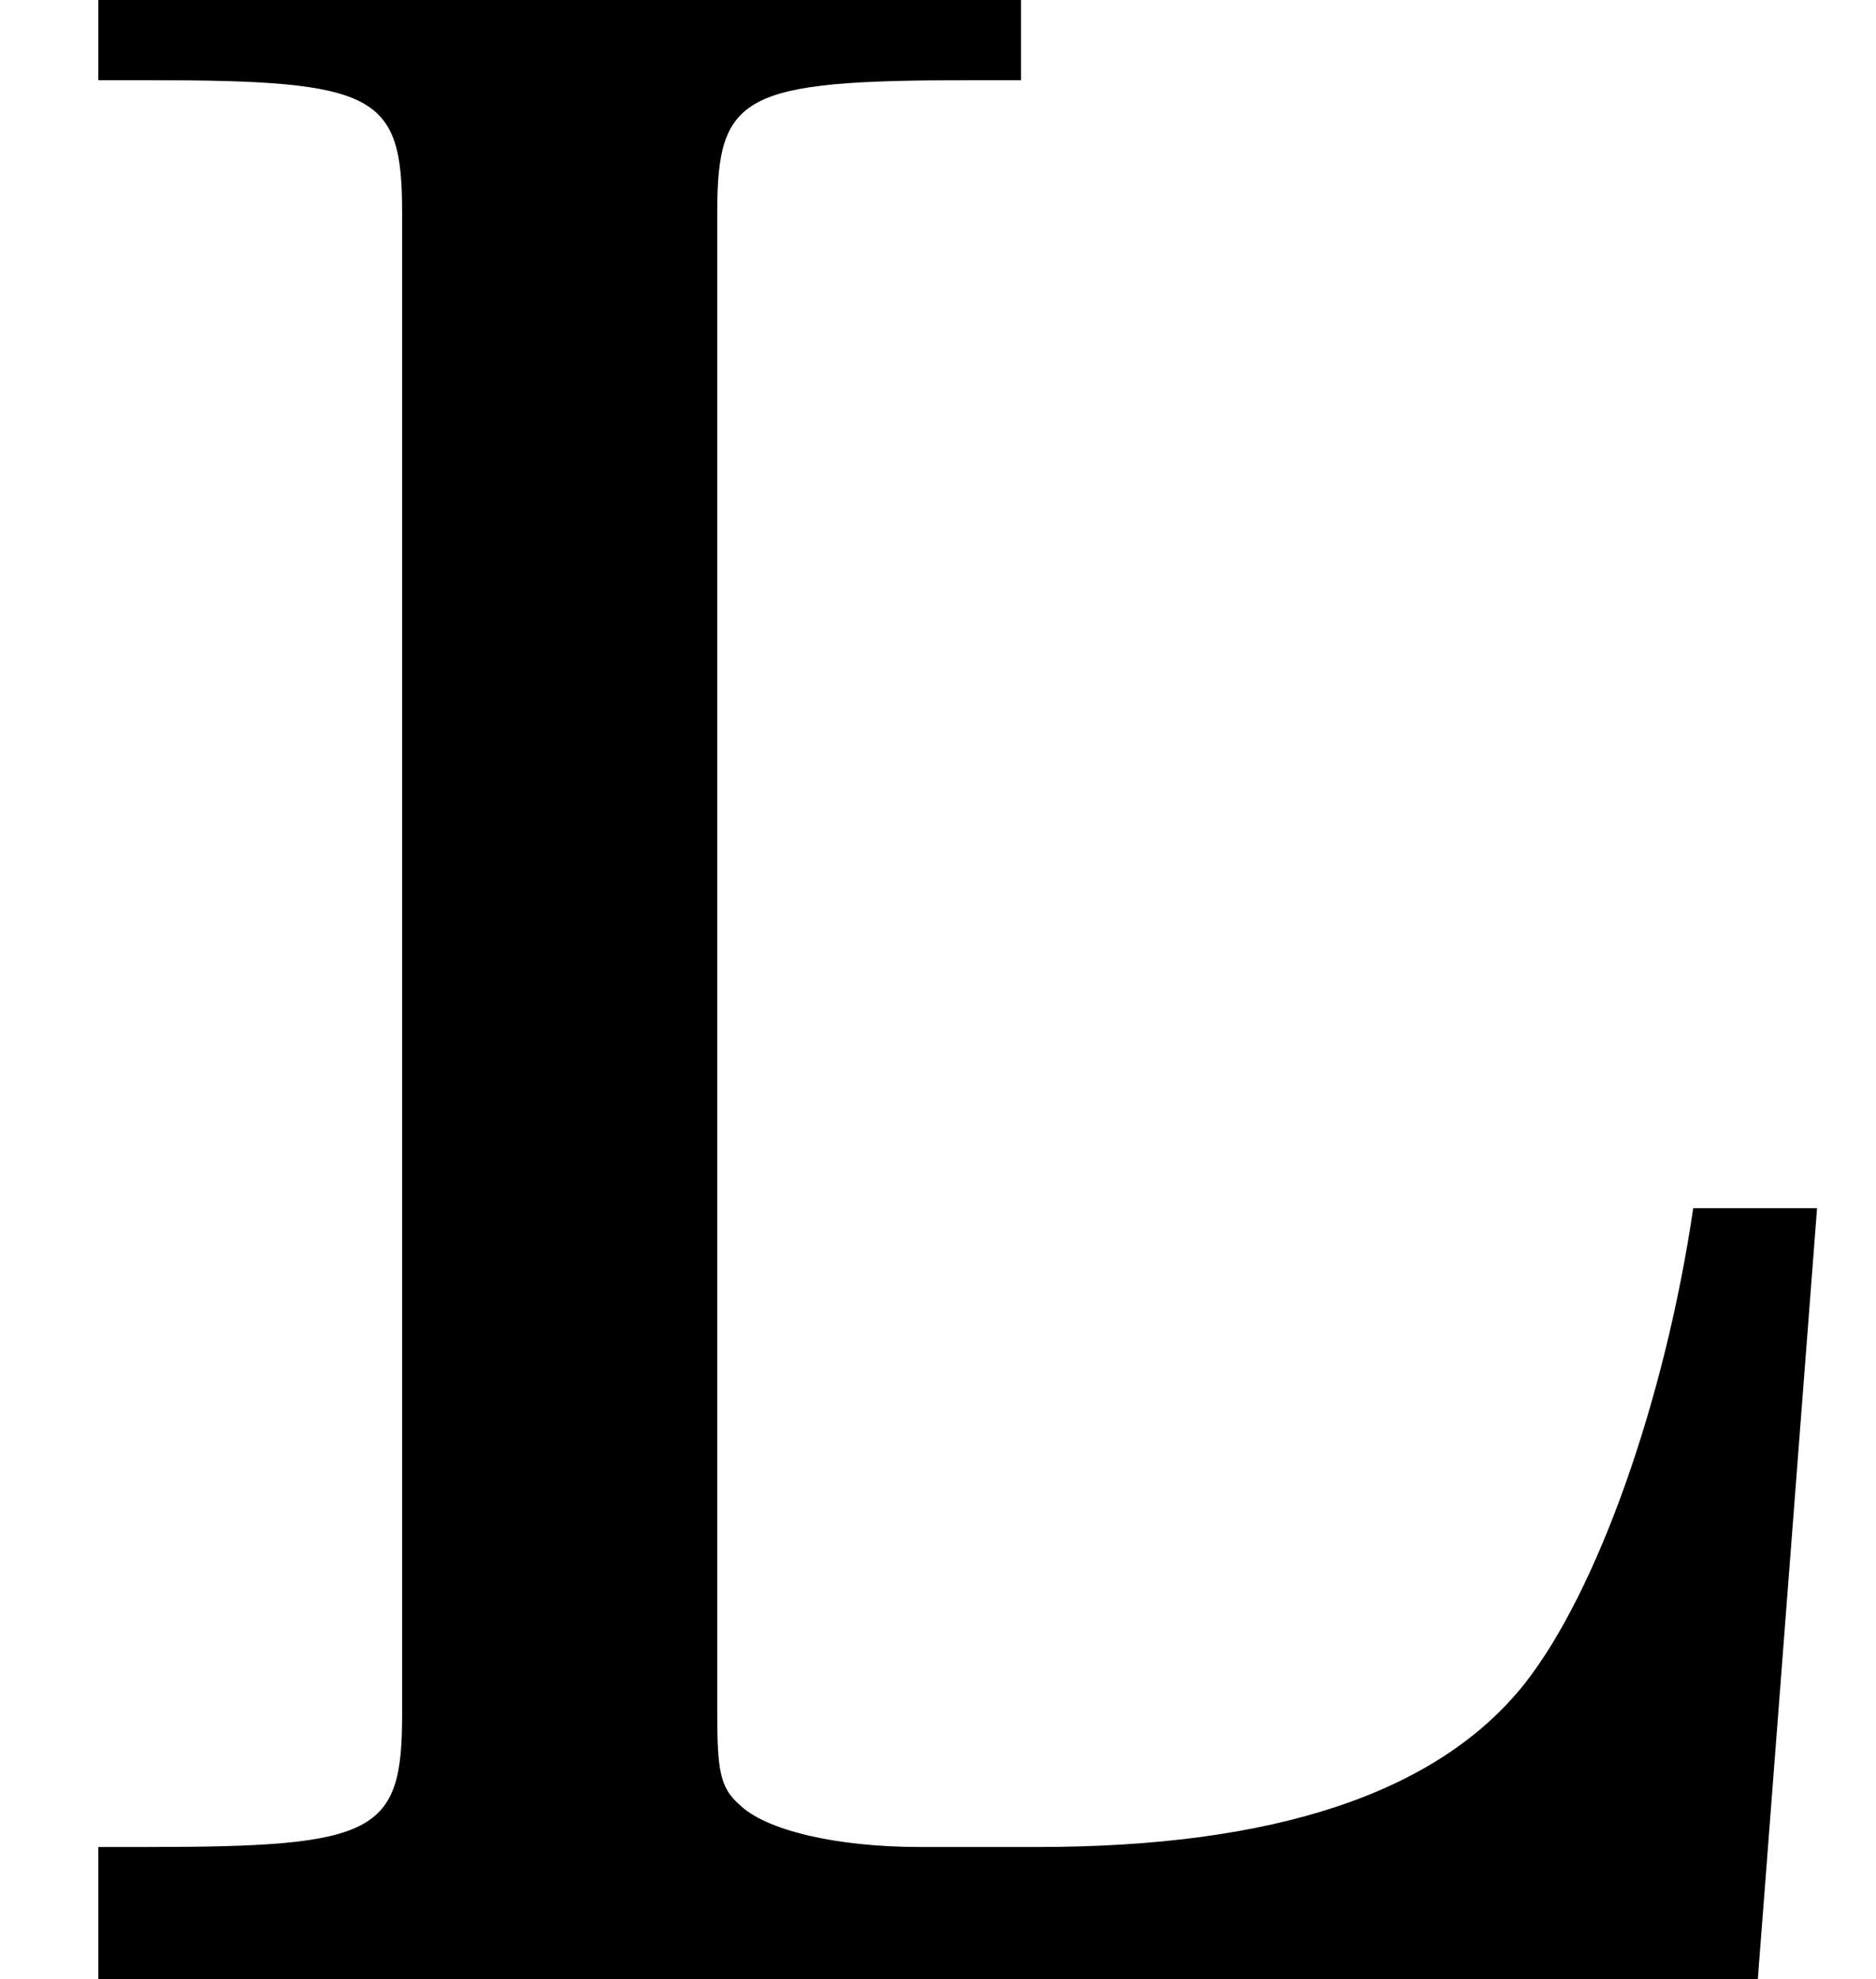 <?xml version='1.0' encoding='UTF-8'?>
<!-- This file was generated by dvisvgm 3.2.2 -->
<svg version='1.1' xmlns='http://www.w3.org/2000/svg' xmlns:xlink='http://www.w3.org/1999/xlink' width='6.62pt' height='6.983pt' viewBox='168.533 -10.928 6.62 6.983'>
<defs>
<path id='g1-76' d='M6.412-2.72H5.975C5.876-2.045 5.638-1.37 5.38-1.042C5.072-.655 4.496-.466 3.662-.466H3.246C2.948-.466 2.7-.526 2.61-.615C2.541-.675 2.531-.734 2.531-.943V-5.945V-6.233C2.531-6.65 2.62-6.7 3.424-6.7H3.603V-7.166H.347V-6.7H.526C1.33-6.7 1.419-6.65 1.419-6.233V-5.945V-1.221V-.933C1.419-.516 1.33-.466 .526-.466H.347V0H6.203L6.412-2.72Z'/>
</defs>
<g id='page1'>
<use x='168.533' y='-3.945' xlink:href='#g1-76'/>
</g>
</svg>
